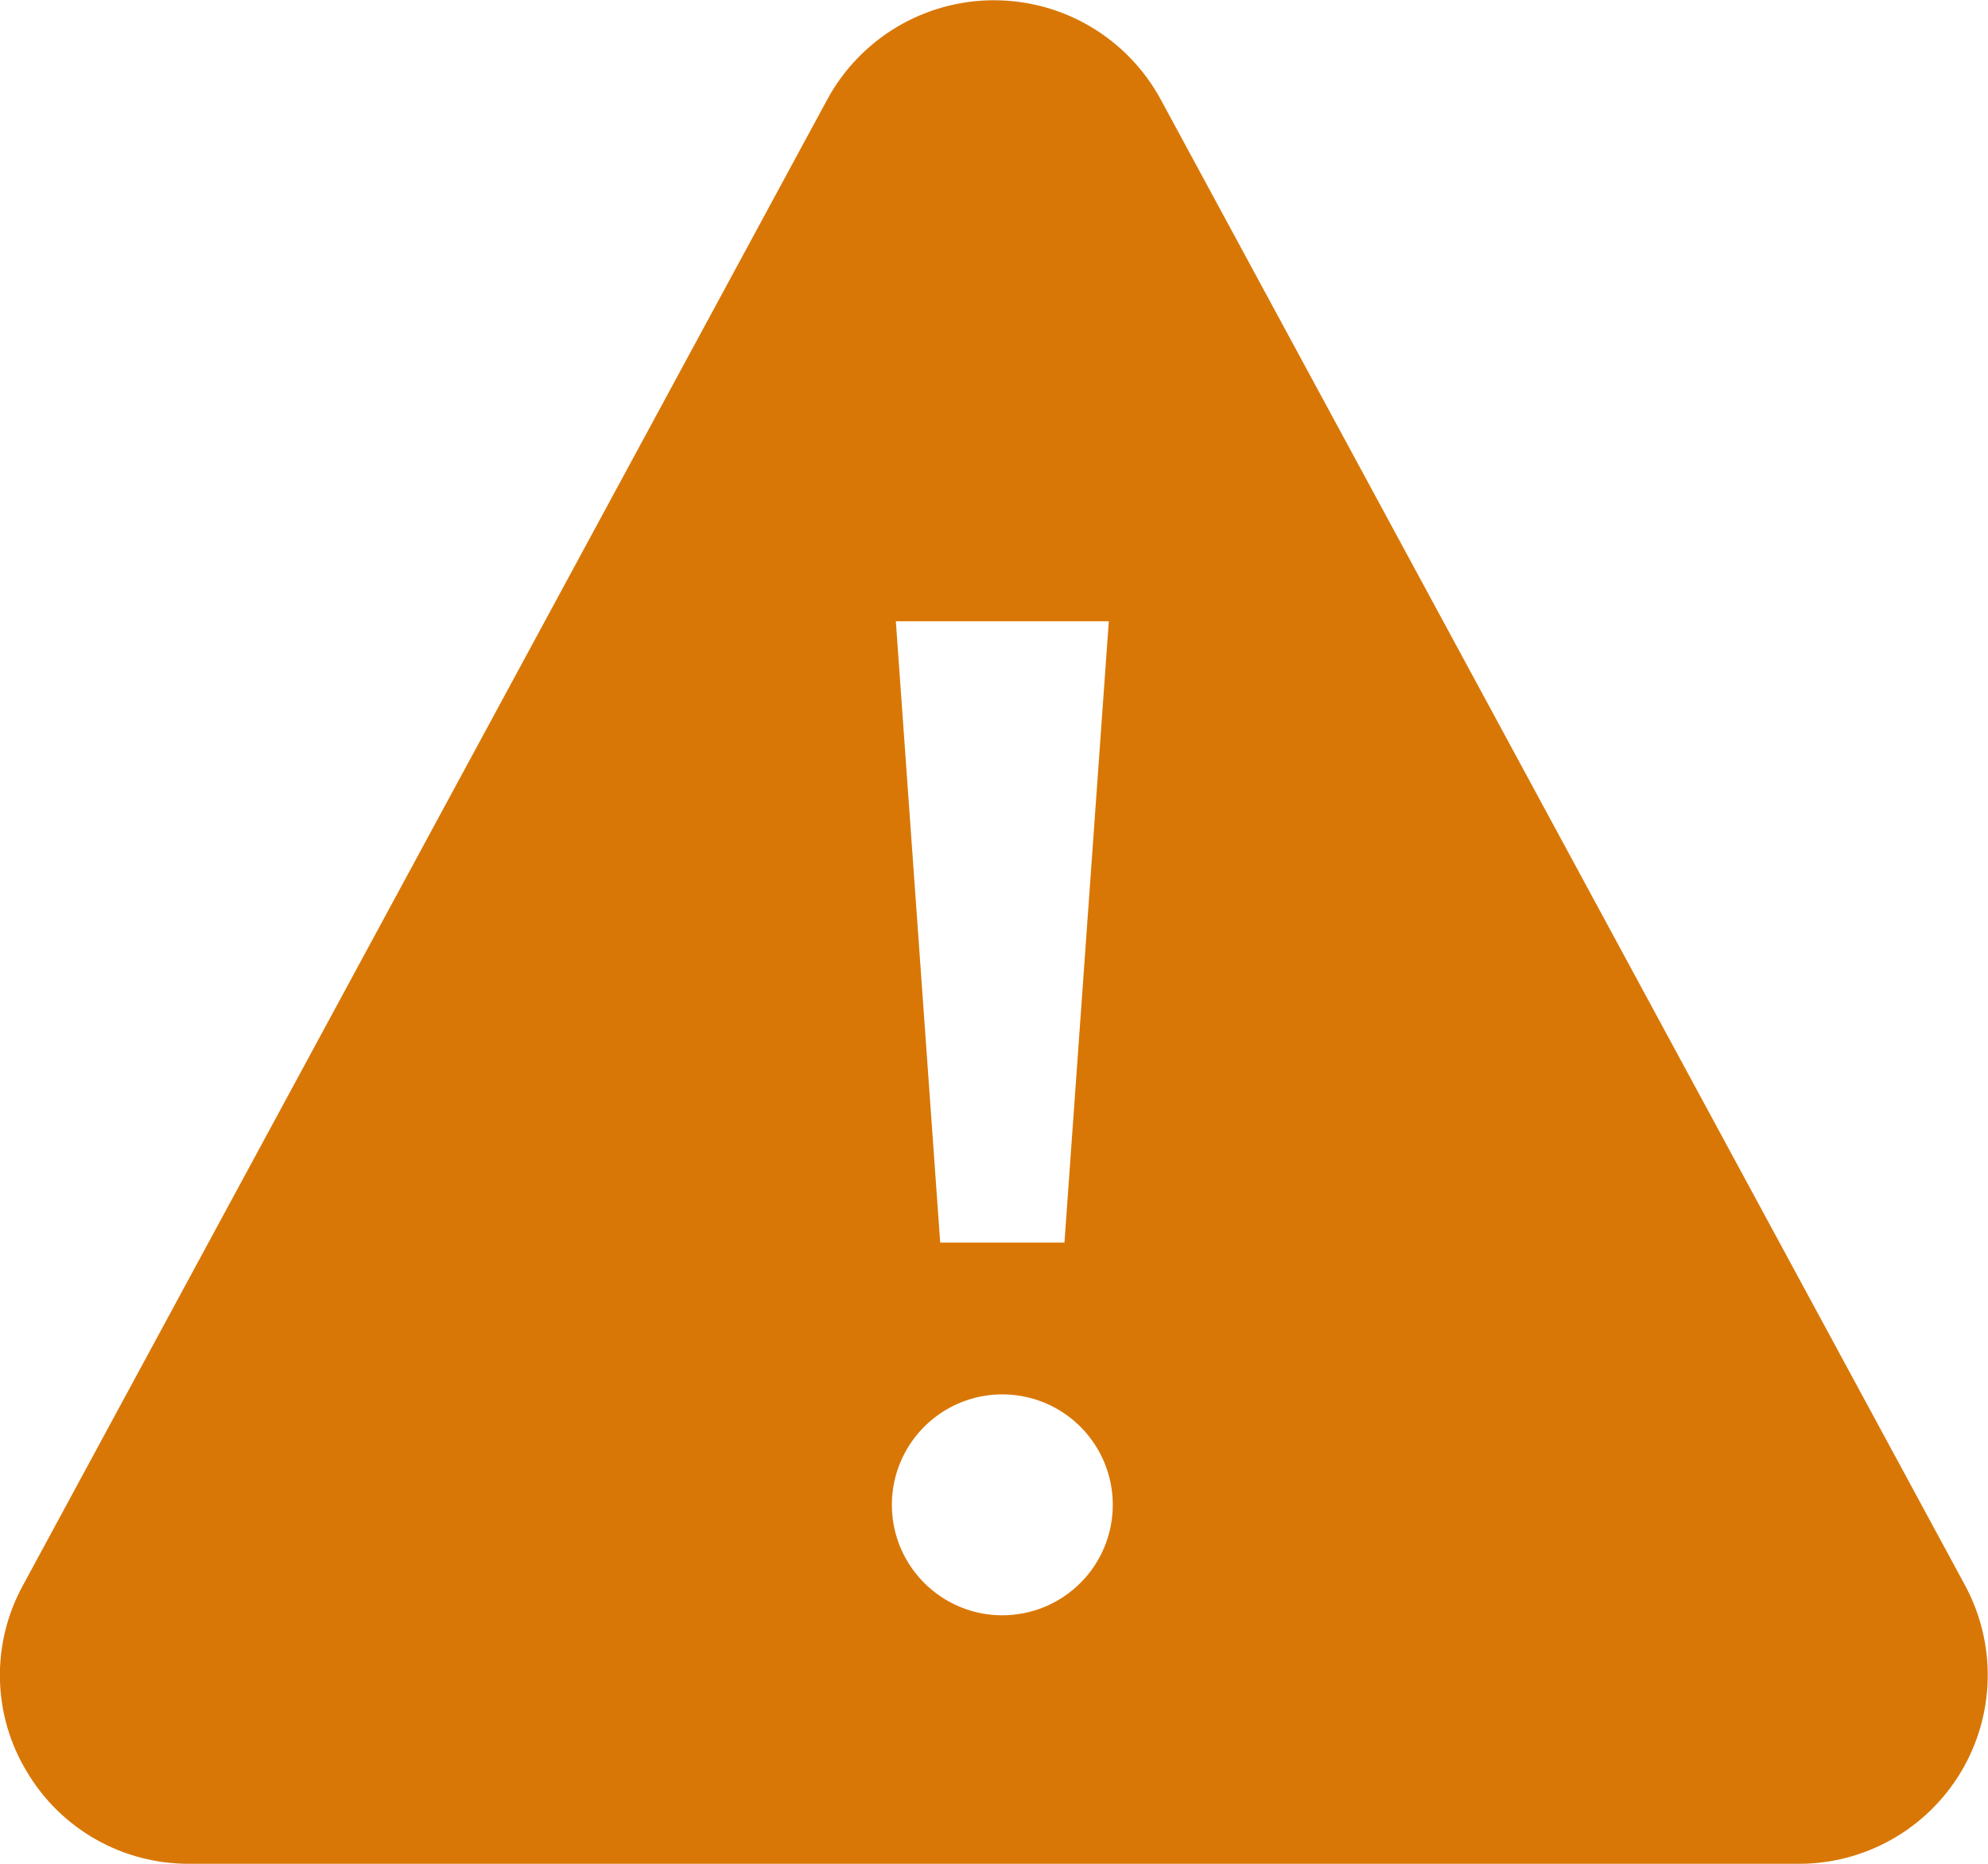 <svg width="32" height="30" viewBox="0 0 32 30" fill="none" xmlns="http://www.w3.org/2000/svg">
<path d="M31.633 25.522L18.683 1.6C18.421 1.117 18.033 0.714 17.561 0.433C17.089 0.152 16.549 0.004 16 0.004C15.45 0.004 14.911 0.152 14.439 0.433C13.967 0.714 13.579 1.117 13.317 1.6L0.367 25.522C0.115 25.983 -0.012 26.501 -0.001 27.026C0.01 27.552 0.158 28.064 0.43 28.514C0.699 28.969 1.082 29.346 1.542 29.607C2.001 29.867 2.521 30.003 3.05 30H28.95C29.476 30.002 29.994 29.866 30.452 29.607C30.91 29.348 31.293 28.975 31.564 28.523C31.834 28.072 31.983 27.558 31.995 27.032C32.007 26.506 31.882 25.985 31.633 25.522ZM17.848 10L17.134 20H15.134L14.42 10H17.848ZM16.134 26C15.782 26 15.438 25.896 15.146 25.7C14.854 25.505 14.626 25.227 14.491 24.902C14.357 24.578 14.322 24.22 14.39 23.875C14.459 23.53 14.628 23.213 14.877 22.965C15.125 22.716 15.442 22.547 15.787 22.478C16.132 22.41 16.489 22.445 16.814 22.579C17.139 22.714 17.417 22.942 17.612 23.234C17.808 23.527 17.912 23.87 17.912 24.222C17.912 24.694 17.725 25.146 17.391 25.479C17.058 25.813 16.605 26 16.134 26Z" fill="#D97706"/>
</svg>
